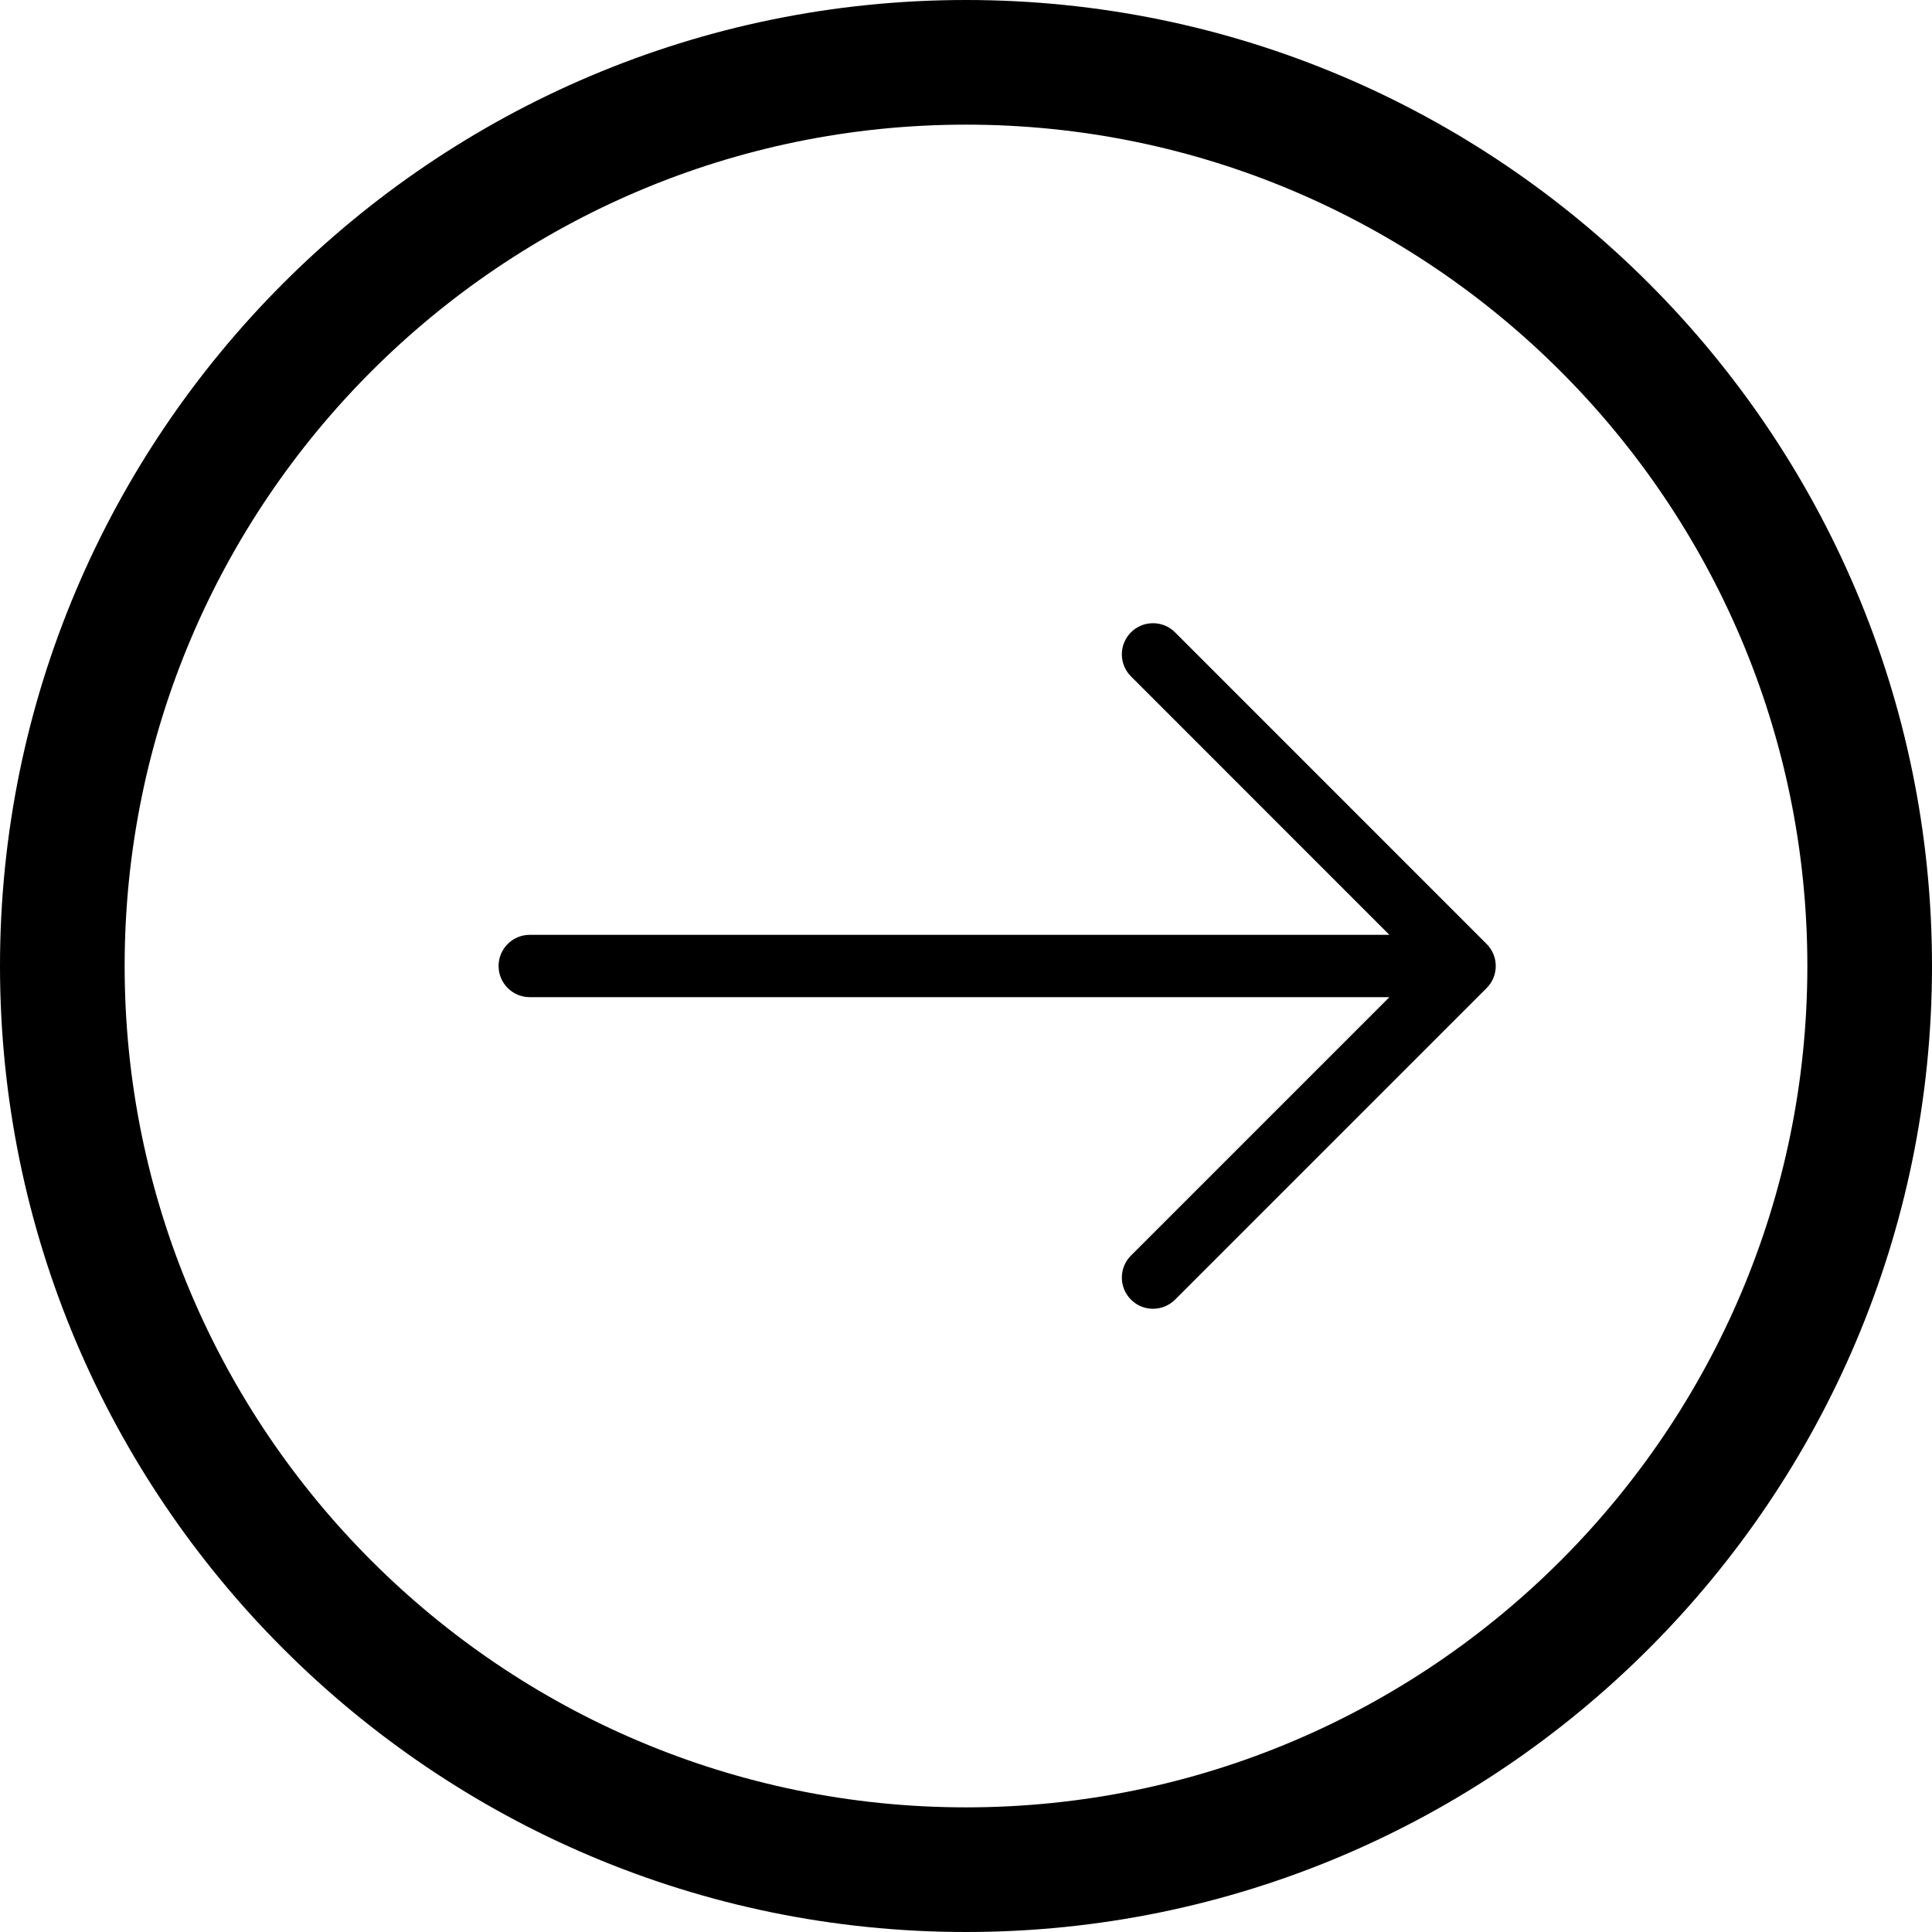 <?xml version="1.0" encoding="iso-8859-1"?>
<!-- Generator: Adobe Illustrator 22.1.0, SVG Export Plug-In . SVG Version: 6.00 Build 0)  -->
<svg version="1.1" id="Layer_1" xmlns="http://www.w3.org/2000/svg" xmlns:xlink="http://www.w3.org/1999/xlink" x="0px" y="0px"
	 viewBox="0 0 31 31" style="enable-background:new 0 0 31 31;" xml:space="preserve">
<g>
	<path d="M15.5,0C6.953,0,0,6.953,0,15.5S6.953,31,15.5,31S31,24.047,31,15.5S24.047,0,15.5,0z M15.5,29C8.056,29,2,22.944,2,15.5
		S8.056,2,15.5,2S29,8.056,29,15.5S22.944,29,15.5,29z"/>
	<path d="M18.854,10.146c-0.195-0.195-0.512-0.195-0.707,0s-0.195,0.512,0,0.707L22.293,15H8.5C8.224,15,8,15.224,8,15.5
		S8.224,16,8.5,16h13.793l-4.146,4.146c-0.195,0.195-0.195,0.512,0,0.707C18.244,20.951,18.372,21,18.5,21s0.256-0.049,0.354-0.146
		l5-5c0.195-0.195,0.195-0.512,0-0.707L18.854,10.146z"/>
</g>
</svg>
